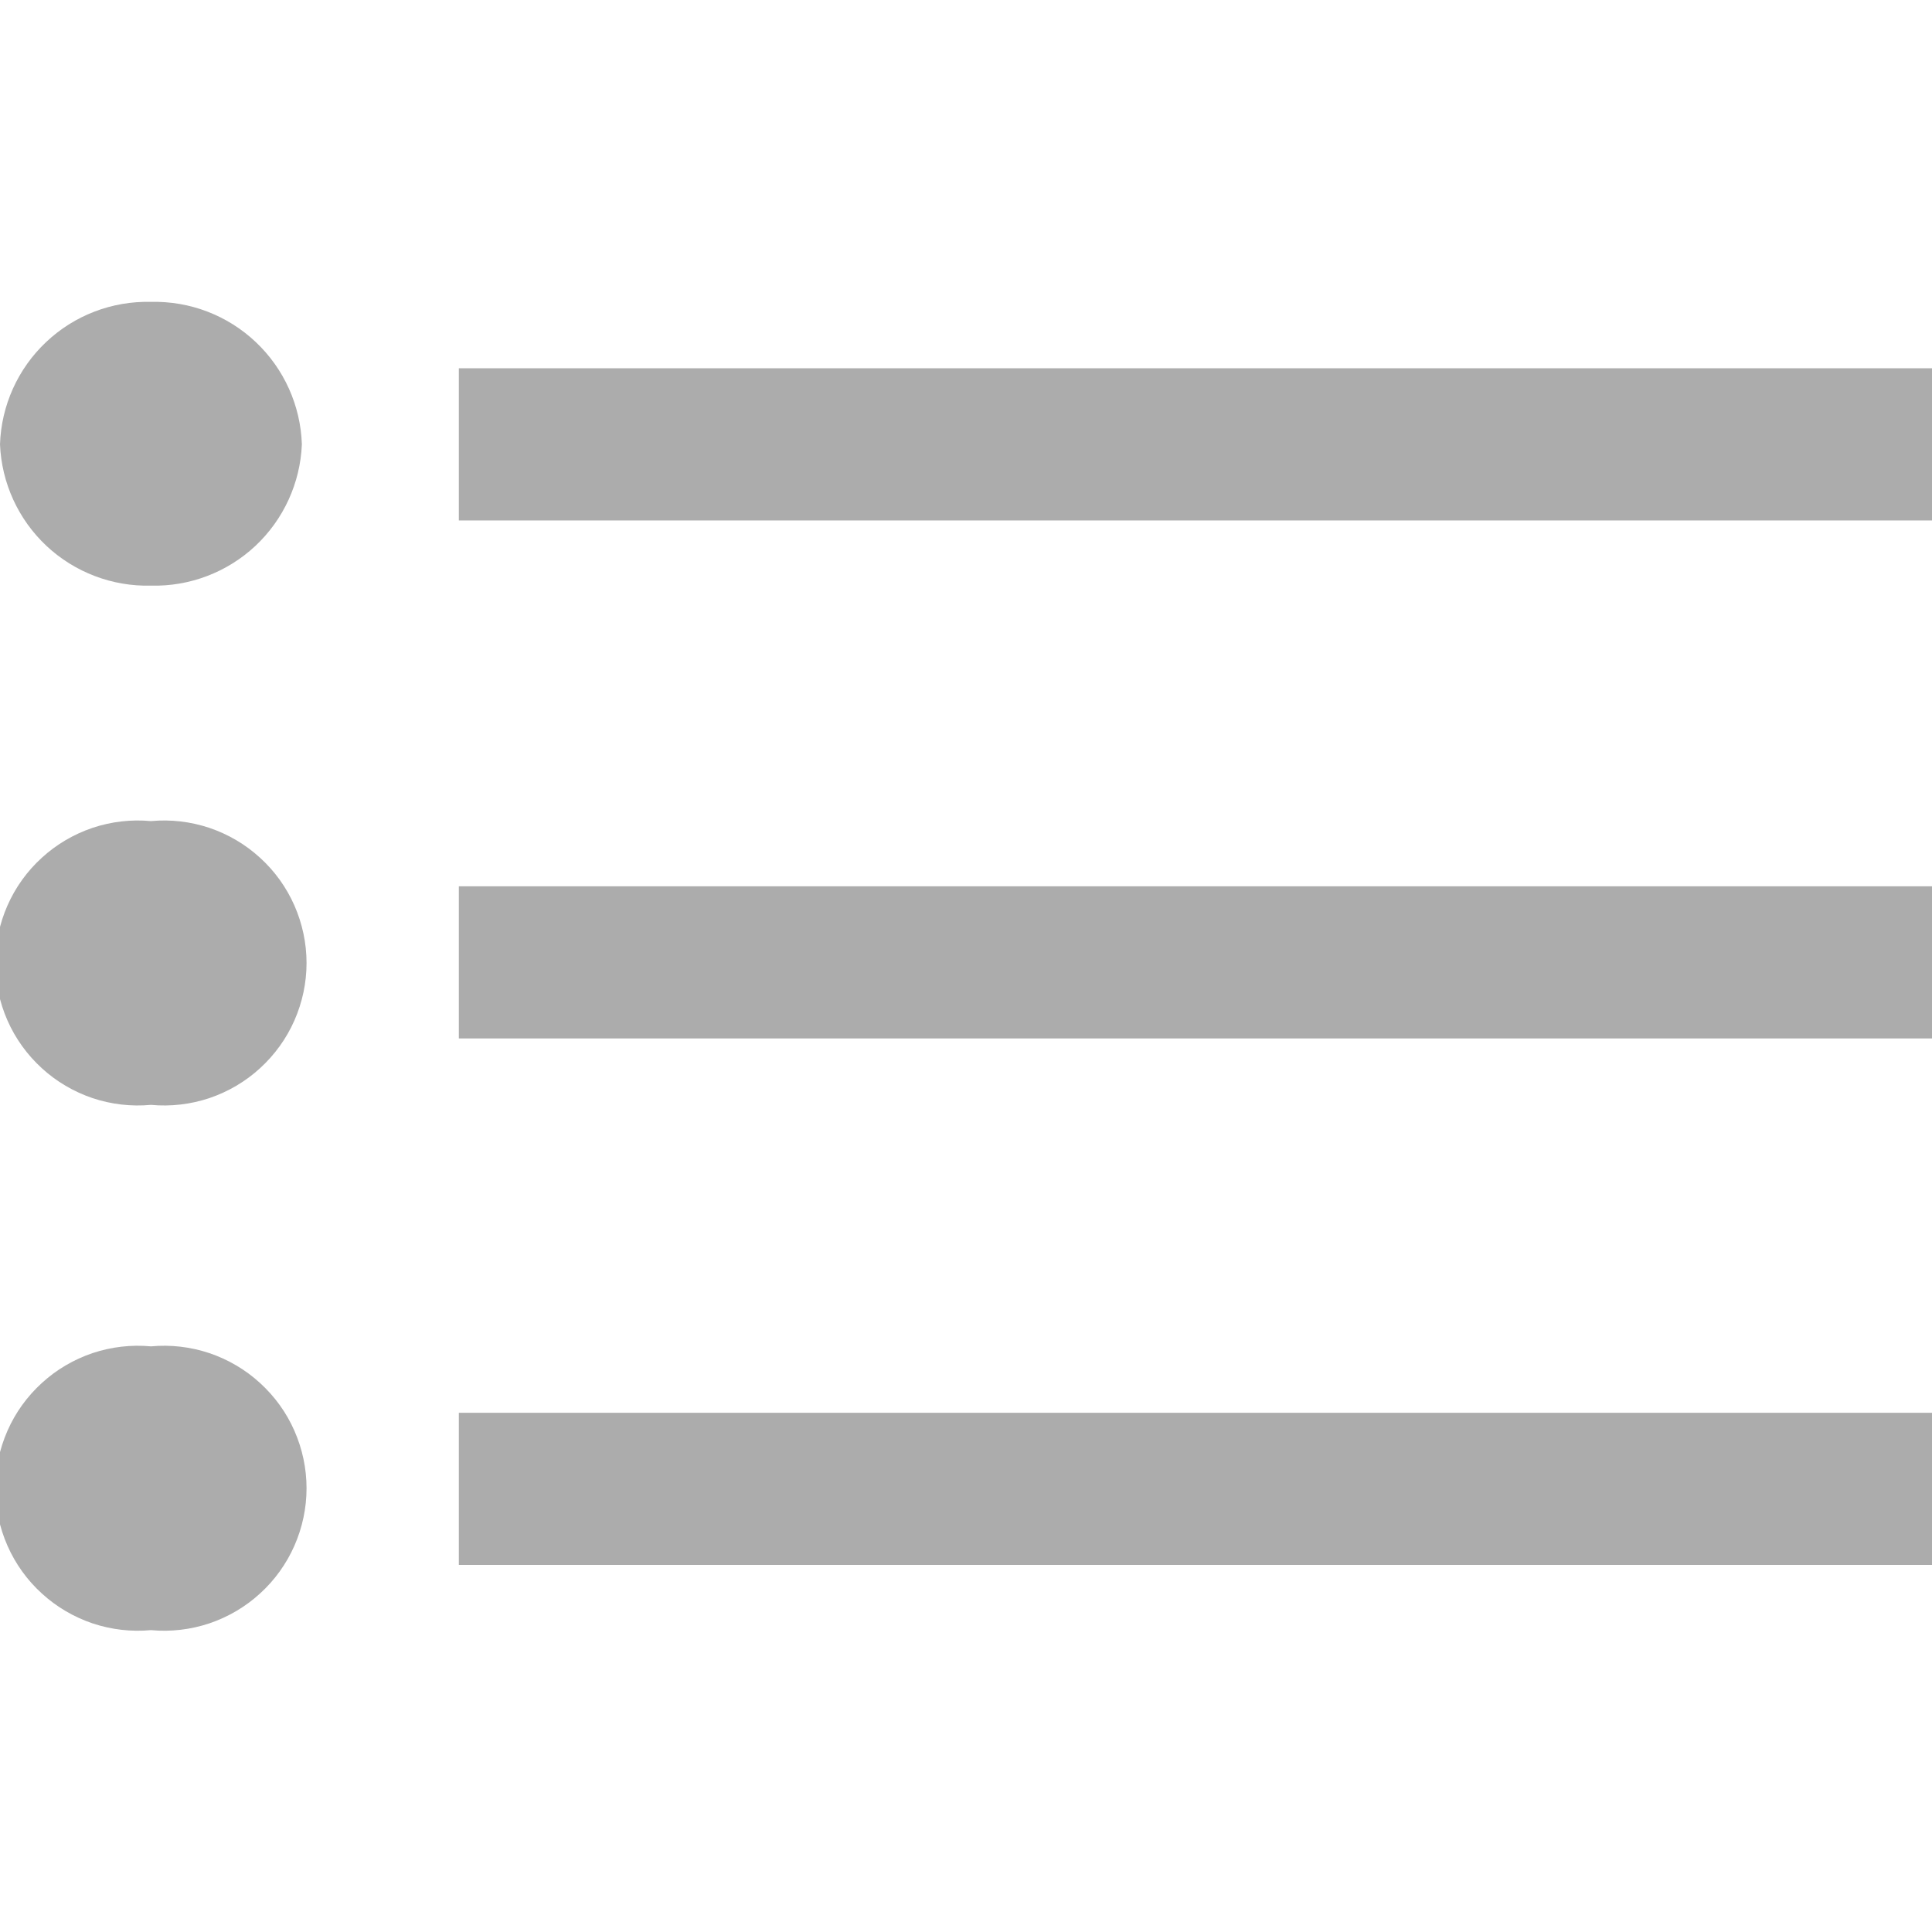 <svg width="24" height="24" viewBox="0 0 24 24" fill="none" xmlns="http://www.w3.org/2000/svg">
<g clip-path="url(#clip0_7_74)">
<path d="M5.7 4.575H24V6.465H5.7V4.575ZM5.7 11.01H24V12.9H5.7V11.01ZM5.7 17.55H24V19.44H5.7V17.55ZM1.875 3.75C2.358 3.738 2.826 3.917 3.177 4.249C3.528 4.58 3.734 5.037 3.75 5.52C3.73 6 3.523 6.453 3.172 6.782C2.821 7.11 2.355 7.287 1.875 7.275C1.395 7.287 0.929 7.11 0.578 6.782C0.227 6.453 0.02 6 -7.6741e-07 5.52C0.016 5.037 0.222 4.58 0.573 4.249C0.924 3.917 1.392 3.738 1.875 3.75ZM1.875 10.2C2.12 10.177 2.367 10.206 2.601 10.284C2.834 10.363 3.049 10.489 3.23 10.655C3.412 10.82 3.558 11.023 3.657 11.248C3.756 11.473 3.808 11.716 3.808 11.963C3.808 12.209 3.756 12.452 3.657 12.677C3.558 12.902 3.412 13.104 3.23 13.27C3.049 13.436 2.834 13.562 2.601 13.641C2.367 13.719 2.12 13.748 1.875 13.725C1.63 13.748 1.383 13.719 1.149 13.641C0.916 13.562 0.701 13.436 0.52 13.27C0.338 13.104 0.192 12.902 0.093 12.677C-0.006 12.452 -0.058 12.209 -0.058 11.963C-0.058 11.716 -0.006 11.473 0.093 11.248C0.192 11.023 0.338 10.82 0.52 10.655C0.701 10.489 0.916 10.363 1.149 10.284C1.383 10.206 1.63 10.177 1.875 10.2ZM1.875 16.725C2.12 16.702 2.367 16.731 2.601 16.809C2.834 16.888 3.049 17.014 3.23 17.18C3.412 17.346 3.558 17.547 3.657 17.773C3.756 17.998 3.808 18.241 3.808 18.488C3.808 18.734 3.756 18.977 3.657 19.202C3.558 19.427 3.412 19.63 3.23 19.795C3.049 19.961 2.834 20.087 2.601 20.166C2.367 20.244 2.12 20.273 1.875 20.25C1.63 20.273 1.383 20.244 1.149 20.166C0.916 20.087 0.701 19.961 0.52 19.795C0.338 19.63 0.192 19.427 0.093 19.202C-0.006 18.977 -0.058 18.734 -0.058 18.488C-0.058 18.241 -0.006 17.998 0.093 17.773C0.192 17.547 0.338 17.346 0.52 17.18C0.701 17.014 0.916 16.888 1.149 16.809C1.383 16.731 1.63 16.702 1.875 16.725Z" fill="#ACACAC"/>
</g>
<defs>
<clipPath id="clip0_7_74">
<rect width="24" height="24" fill="white"/>
</clipPath>
</defs>
</svg>
